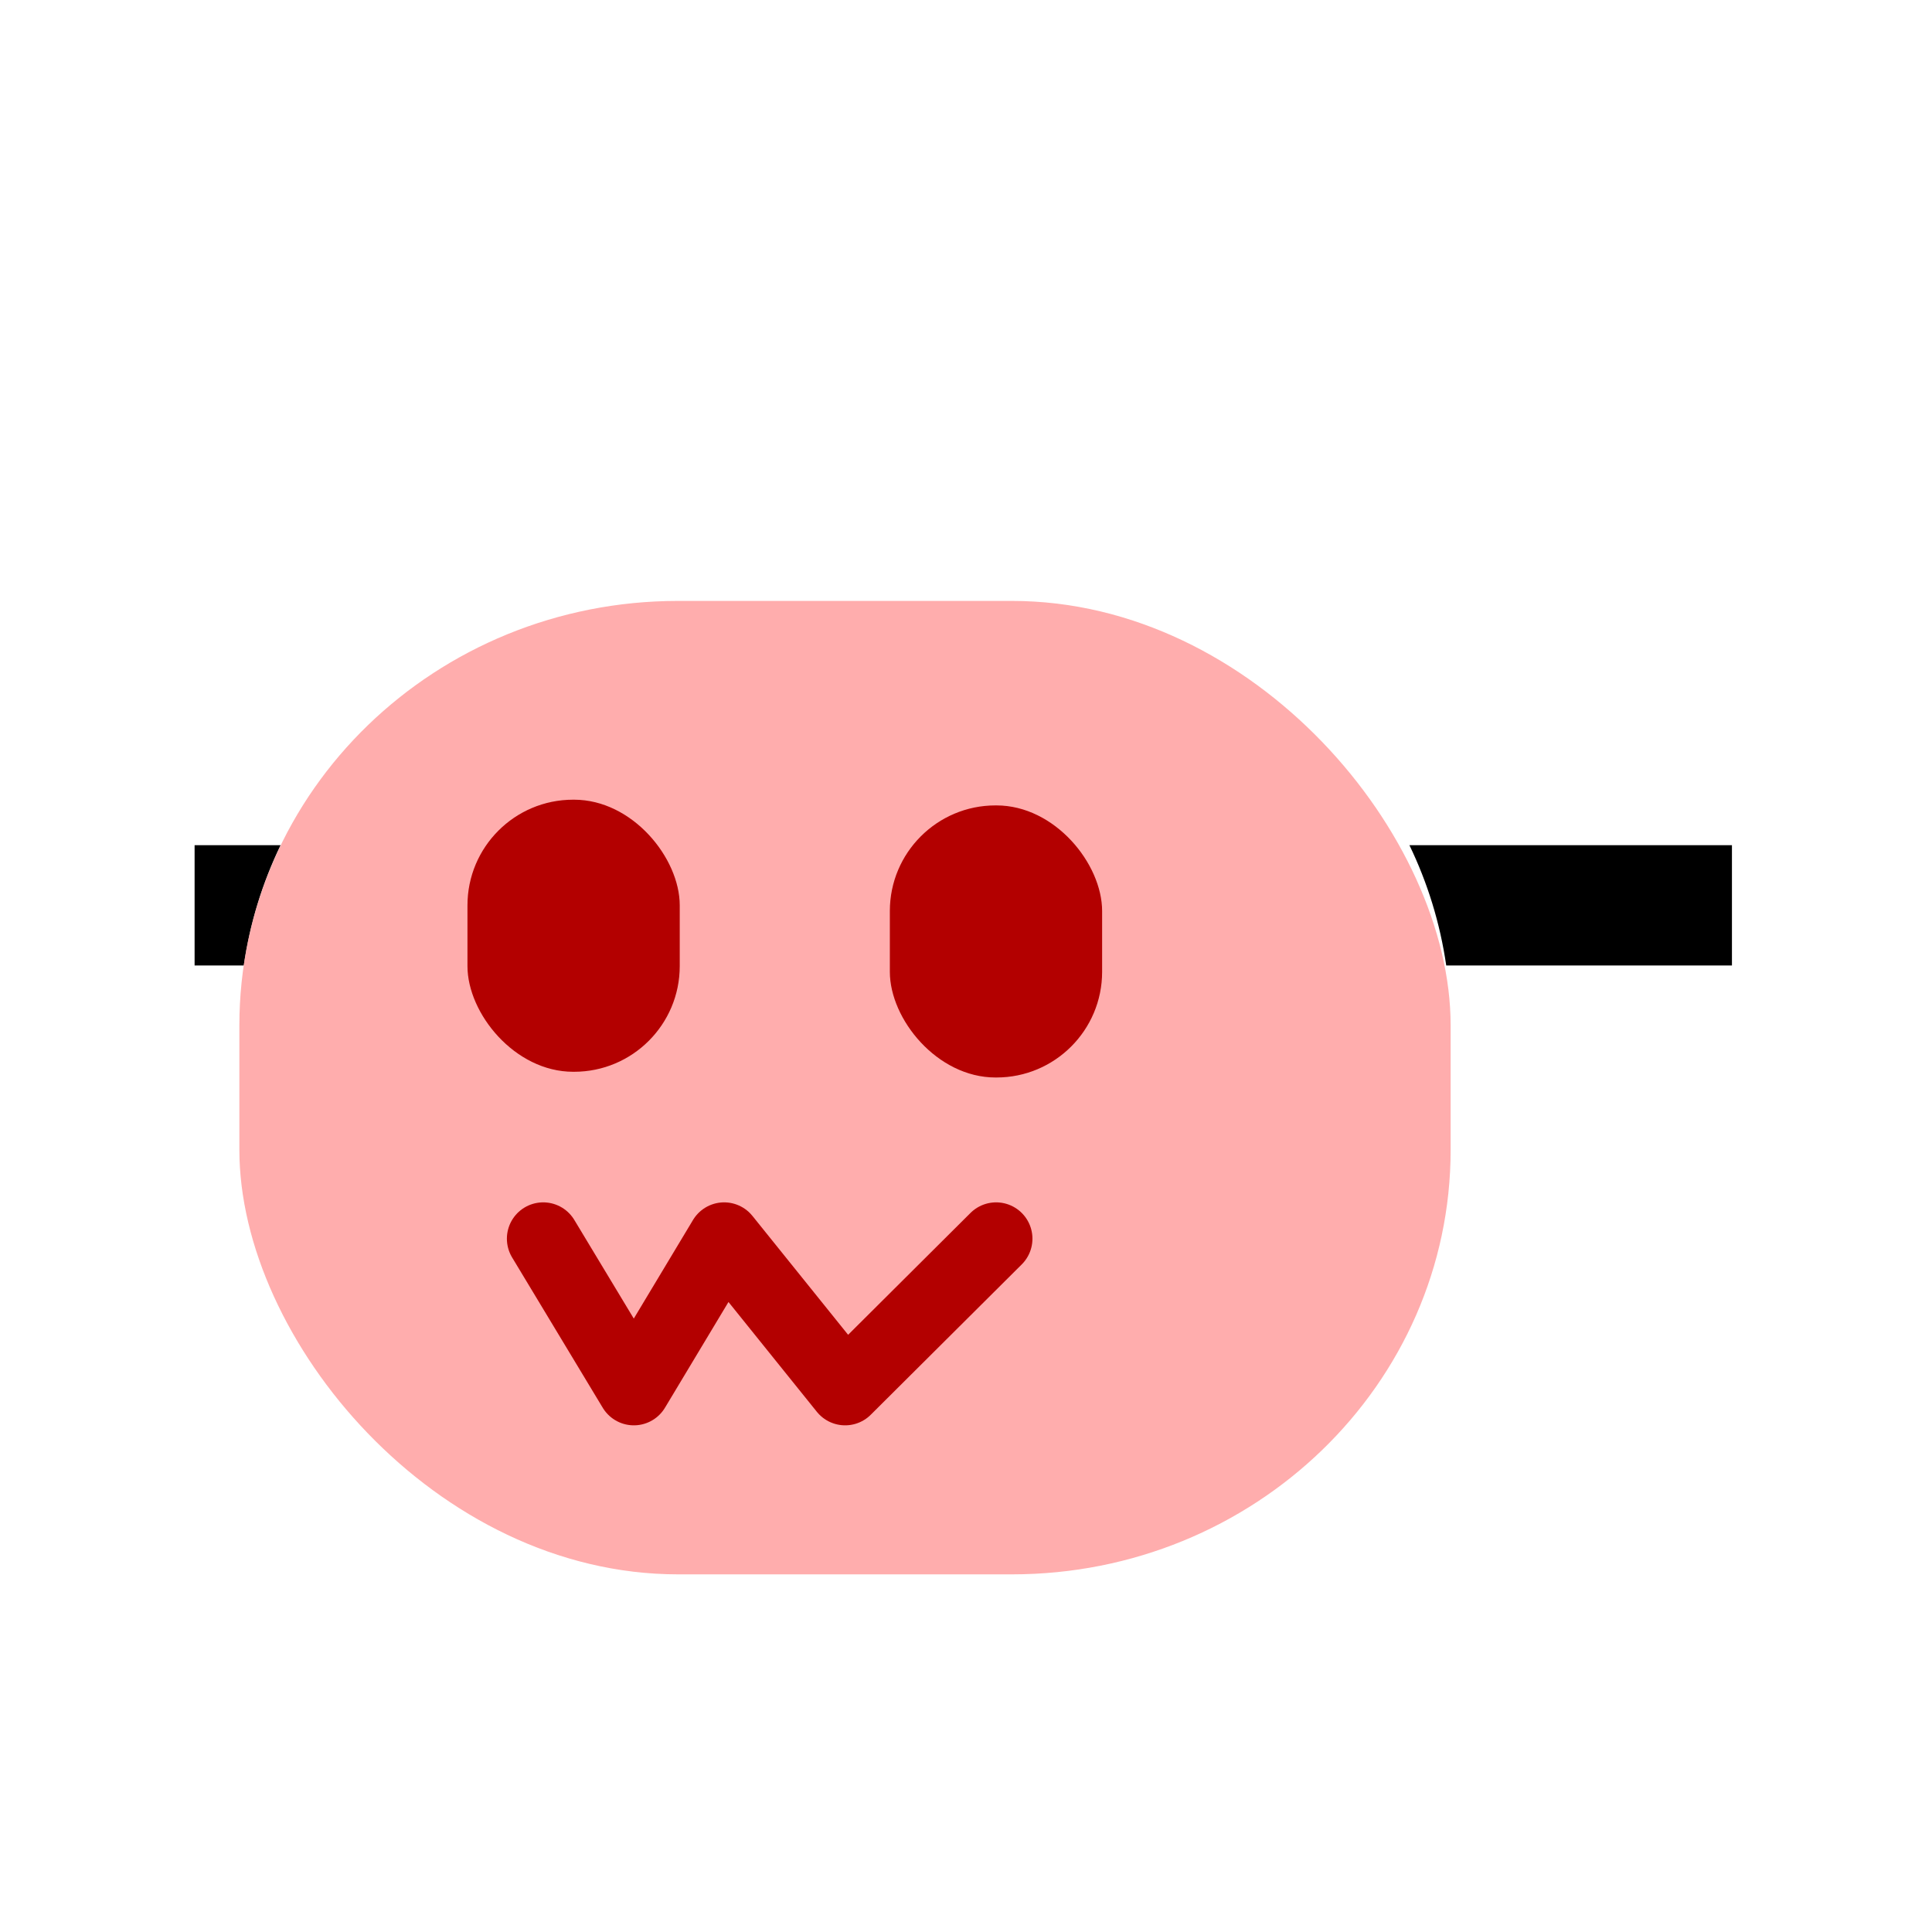 <?xml version="1.0" encoding="UTF-8" standalone="no"?>
<svg
   width="2048"
   height="2048"
   viewBox="0 0 2048 2048"
   version="1.1"
   id="svg8"
   inkscape:version="1.3.2 (091e20e, 2023-11-25, custom)"
   sodipodi:docname="eyes_mask_slime_red.svg"
   inkscape:export-filename="..\..\parts\eyes_mask_slime_red.png"
   inkscape:export-xdpi="12"
   inkscape:export-ydpi="12"
   xml:space="preserve"
   xmlns:inkscape="http://www.inkscape.org/namespaces/inkscape"
   xmlns:sodipodi="http://sodipodi.sourceforge.net/DTD/sodipodi-0.dtd"
   xmlns:xlink="http://www.w3.org/1999/xlink"
   xmlns="http://www.w3.org/2000/svg"
   xmlns:svg="http://www.w3.org/2000/svg"
   xmlns:rdf="http://www.w3.org/1999/02/22-rdf-syntax-ns#"
   xmlns:cc="http://creativecommons.org/ns#"
   xmlns:dc="http://purl.org/dc/elements/1.1/"><defs
     id="defs2"><inkscape:path-effect
       effect="powerclip"
       id="path-effect17509"
       is_visible="true"
       lpeversion="1"
       inverse="true"
       flatten="false"
       hide_clip="false"
       message="Use fill-rule evenodd on &lt;b&gt;fill and stroke&lt;/b&gt; dialog if no flatten result after convert clip to paths." /><inkscape:path-effect
       effect="powerclip"
       id="path-effect17492"
       is_visible="true"
       lpeversion="1"
       inverse="true"
       flatten="false"
       hide_clip="false"
       message="Use fill-rule evenodd on &lt;b&gt;fill and stroke&lt;/b&gt; dialog if no flatten result after convert clip to paths." /><inkscape:path-effect
       effect="powerclip"
       id="path-effect17482"
       is_visible="true"
       lpeversion="1"
       inverse="true"
       flatten="false"
       hide_clip="false"
       message="Use fill-rule evenodd on &lt;b&gt;fill and stroke&lt;/b&gt; dialog if no flatten result after convert clip to paths." /><inkscape:path-effect
       effect="powermask"
       id="path-effect7"
       is_visible="true"
       lpeversion="1"
       uri="#mask-powermask-path-effect7"
       invert="false"
       hide_mask="false"
       background="true"
       background_color="#ffffffff" /><linearGradient
       id="swatch3"
       inkscape:swatch="solid"><stop
         style="stop-color:#000000;stop-opacity:1;"
         offset="0"
         id="stop3" /></linearGradient><clipPath
       clipPathUnits="userSpaceOnUse"
       id="clipPath11"><ellipse
         style="fill:#d84848;fill-opacity:1;stroke:none;stroke-width:2.532;stroke-linecap:round;stroke-linejoin:round;stroke-opacity:1"
         id="ellipse11"
         ry="4.622"
         rx="4.872"
         cy="59.086"
         cx="33.936" /></clipPath><clipPath
       clipPathUnits="userSpaceOnUse"
       id="clipPath17488"><path
         style="display:none;fill:none;stroke:none;stroke-width:0.022px;stroke-linecap:butt;stroke-linejoin:miter;stroke-opacity:1"
         d="m 72.021,30.382 11.801,5.872 4.673,0.681 0.081,-15.183 -10.746,-1.425 -8.874,1.018 -1.506,8.833 z"
         id="path17490" /><path
         id="lpe_path-effect17492"
         style="fill:none;stroke:none;stroke-width:0.022px;stroke-linecap:butt;stroke-linejoin:miter;stroke-opacity:1"
         class="powerclip"
         d="M 66.155,22.149 H 89.313 V 45.306 H 66.155 Z m 5.866,8.234 11.801,5.872 4.673,0.681 0.081,-15.183 -10.746,-1.425 -8.874,1.018 -1.506,8.833 z" /></clipPath><clipPath
       clipPathUnits="userSpaceOnUse"
       id="clipPath17505"><path
         style="display:none;fill:#ff0000;stroke:none;stroke-width:0.022px;stroke-linecap:butt;stroke-linejoin:miter;stroke-opacity:1"
         d="M 83.699,31.075 71.279,34.642 62.26,29.708 86.15,17.186 Z"
         id="path17507"
         sodipodi:nodetypes="ccccc" /><path
         id="lpe_path-effect17509"
         style="display:block;fill:#ff0000;stroke:none;stroke-width:0.022px;stroke-linecap:butt;stroke-linejoin:miter;stroke-opacity:1"
         class="powerclip"
         d="M 66.155,22.149 H 89.313 V 45.306 H 66.155 Z m 17.543,8.926 2.451,-13.89 -23.89,12.522 9.019,4.935 z" /></clipPath><filter
       style="color-interpolation-filters:sRGB"
       inkscape:label="Silhouette"
       id="filter1503"><feFlood
         flood-opacity="1"
         flood-color="rgb(42,152,14)"
         result="flood"
         id="feFlood1497" /><feComposite
         in="flood"
         in2="SourceGraphic"
         operator="in"
         result="composite"
         id="feComposite1499" /><feGaussianBlur
         stdDeviation="0.01"
         id="feGaussianBlur1501" /></filter><filter
       style="color-interpolation-filters:sRGB"
       inkscape:label="Silhouette"
       id="filter1555"><feFlood
         flood-opacity="1"
         flood-color="rgb(0,0,0)"
         result="flood"
         id="feFlood1549" /><feComposite
         in="flood"
         in2="SourceGraphic"
         operator="in"
         result="composite"
         id="feComposite1551" /><feGaussianBlur
         stdDeviation="0.01"
         id="feGaussianBlur1553" /></filter><filter
       style="color-interpolation-filters:sRGB"
       inkscape:label="Silhouette"
       id="filter1482"><feFlood
         flood-opacity="1"
         flood-color="rgb(42,152,14)"
         result="flood"
         id="feFlood1476" /><feComposite
         in="flood"
         in2="SourceGraphic"
         operator="in"
         result="composite"
         id="feComposite1478" /><feGaussianBlur
         stdDeviation="0.01"
         id="feGaussianBlur1480" /></filter><filter
       style="color-interpolation-filters:sRGB"
       inkscape:label="Silhouette"
       id="filter1490"><feFlood
         flood-opacity="1"
         flood-color="rgb(42,152,14)"
         result="flood"
         id="feFlood1484" /><feComposite
         in="flood"
         in2="SourceGraphic"
         operator="in"
         result="composite"
         id="feComposite1486" /><feGaussianBlur
         stdDeviation="0.01"
         id="feGaussianBlur1488" /></filter><inkscape:path-effect
       effect="fillet_chamfer"
       id="path-effect4"
       is_visible="true"
       lpeversion="1"
       nodesatellites_param=""
       radius="0"
       unit="px"
       method="auto"
       mode="F"
       chamfer_steps="1"
       flexible="false"
       use_knot_distance="true"
       apply_no_radius="true"
       apply_with_radius="true"
       only_selected="false"
       hide_knots="false"
       satellites_param="" /><inkscape:path-effect
       effect="fillet_chamfer"
       id="path-effect30-0-3-9"
       is_visible="true"
       lpeversion="1"
       nodesatellites_param=""
       radius="0"
       unit="px"
       method="auto"
       mode="F"
       chamfer_steps="1"
       flexible="false"
       use_knot_distance="true"
       apply_no_radius="true"
       apply_with_radius="true"
       only_selected="false"
       hide_knots="false"
       satellites_param="" /><inkscape:path-effect
       effect="fillet_chamfer"
       id="path-effect30-0-3-9-6"
       is_visible="true"
       lpeversion="1"
       nodesatellites_param=""
       radius="0"
       unit="px"
       method="auto"
       mode="F"
       chamfer_steps="1"
       flexible="false"
       use_knot_distance="true"
       apply_no_radius="true"
       apply_with_radius="true"
       only_selected="false"
       hide_knots="false"
       satellites_param="" /></defs><sodipodi:namedview
     id="base"
     pagecolor="#ffffff"
     bordercolor="#666666"
     borderopacity="1.0"
     inkscape:pageopacity="0.0"
     inkscape:pageshadow="2"
     inkscape:zoom="0.49497475"
     inkscape:cx="1000.051"
     inkscape:cy="1241.4775"
     inkscape:document-units="px"
     inkscape:current-layer="layer4"
     inkscape:document-rotation="0"
     showgrid="false"
     units="px"
     inkscape:window-width="1920"
     inkscape:window-height="1001"
     inkscape:window-x="-9"
     inkscape:window-y="-9"
     inkscape:window-maximized="1"
     inkscape:showpageshadow="2"
     inkscape:pagecheckerboard="0"
     inkscape:deskcolor="#d1d1d1" /><g
     inkscape:groupmode="layer"
     id="layer4"
     inkscape:label="mask"><path
       id="rect15"
       style="display:inline;fill:#000000;fill-opacity:1;stroke-width:18.3;stroke-linecap:round;stroke-linejoin:round"
       inkscape:label="strap"
       d="M 206.285 895.947 L 206.285 1023.467 L 258.404 1023.467 C 264.928 978.441 278.268 935.608 297.42 895.947 L 206.285 895.947 z M 1494.053 895.947 C 1513.205 935.608 1526.545 978.441 1533.068 1023.467 L 1835.932 1023.467 L 1835.932 895.947 L 1494.053 895.947 z " /><rect
       style="display:inline;fill:#ff9999;fill-opacity:0.8;stroke-width:20;stroke-linecap:round;stroke-linejoin:round"
       id="rect1"
       width="1283.992"
       height="1031.883"
       x="253.741"
       y="637"
       rx="465"
       ry="450"
       inkscape:label="mask" /><rect
       style="display:inline;fill:#b30000;fill-opacity:1;stroke-width:22.303;stroke-linecap:round;stroke-linejoin:round"
       id="rect16"
       width="225.021"
       height="288.415"
       x="943.275"
       y="853.769"
       ry="112"
       rx="112"
       inkscape:label="left_eye" /><use
       x="0"
       y="0"
       xlink:href="#rect16"
       id="use16"
       transform="translate(-447.741,-6.061)"
       inkscape:label="right_eye"
       style="display:inline" /><path
       id="mouth-2"
       stroke-linecap="round"
       stroke-linejoin="round"
       stroke-width="64"
       d="M 575.82,1313.05 671.903,1472.414 767.62,1313.05 895.874,1472.414 1055.929,1313.05"
       style="display:inline;fill:none;fill-opacity:1;stroke:#b30000;stroke-width:77;stroke-dasharray:none;stroke-opacity:1"
       sodipodi:nodetypes="ccccc"
       inkscape:label="mouth" /></g></svg>
